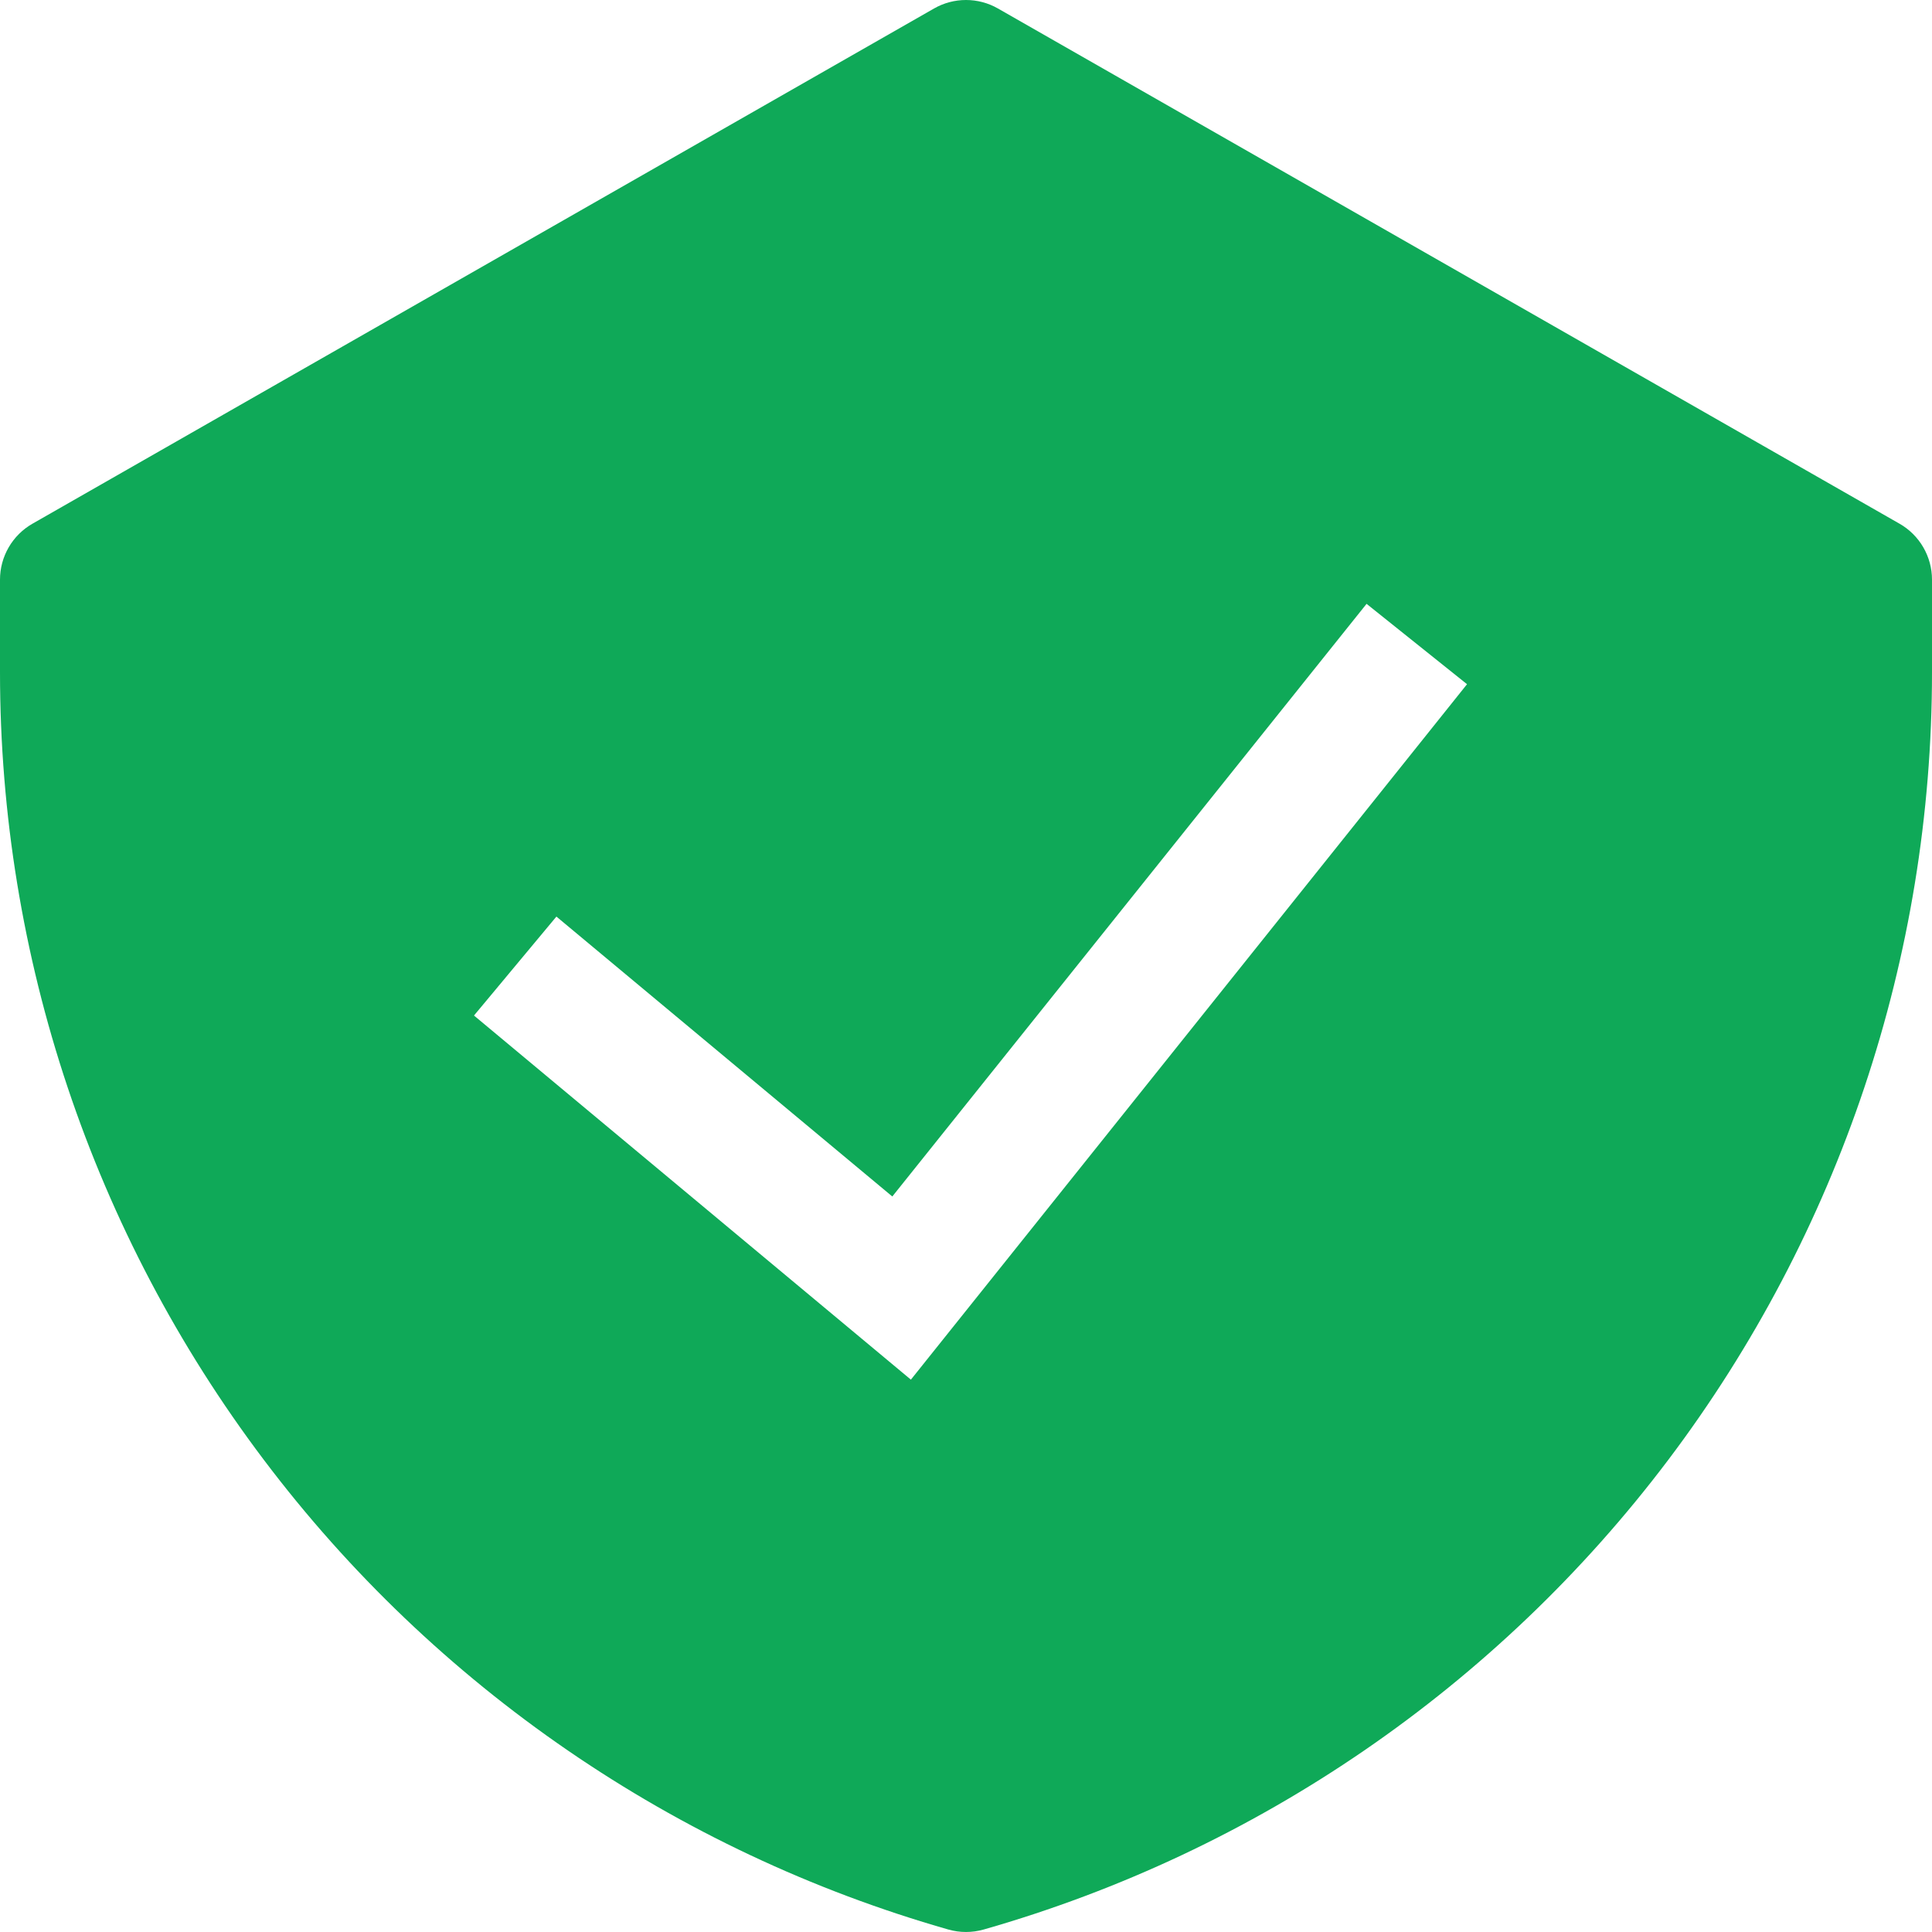 <svg width="57" height="57" viewBox="0 0 57 57" fill="none" xmlns="http://www.w3.org/2000/svg">
<path fill-rule="evenodd" clip-rule="evenodd" d="M27.558 0.25C27.845 0.086 28.169 0 28.5 0C28.831 0 29.155 0.086 29.442 0.25L56.042 15.451C56.333 15.617 56.575 15.857 56.743 16.147C56.911 16.437 57 16.766 57 17.101V19.837C57 28.22 54.269 36.375 49.221 43.068C44.172 49.76 37.081 54.625 29.021 56.927C28.68 57.024 28.32 57.024 27.979 56.927C19.919 54.624 12.829 49.759 7.781 43.066C2.732 36.374 0.001 28.22 0 19.837L0 17.101C0 16.766 0.089 16.437 0.257 16.147C0.425 15.857 0.667 15.617 0.958 15.451L27.558 0.25ZM26.874 40.704L43.282 20.186L40.318 17.815L26.326 35.3L16.416 27.042L13.984 29.961L26.874 40.704Z" fill="#0FA958"/>
</svg>
